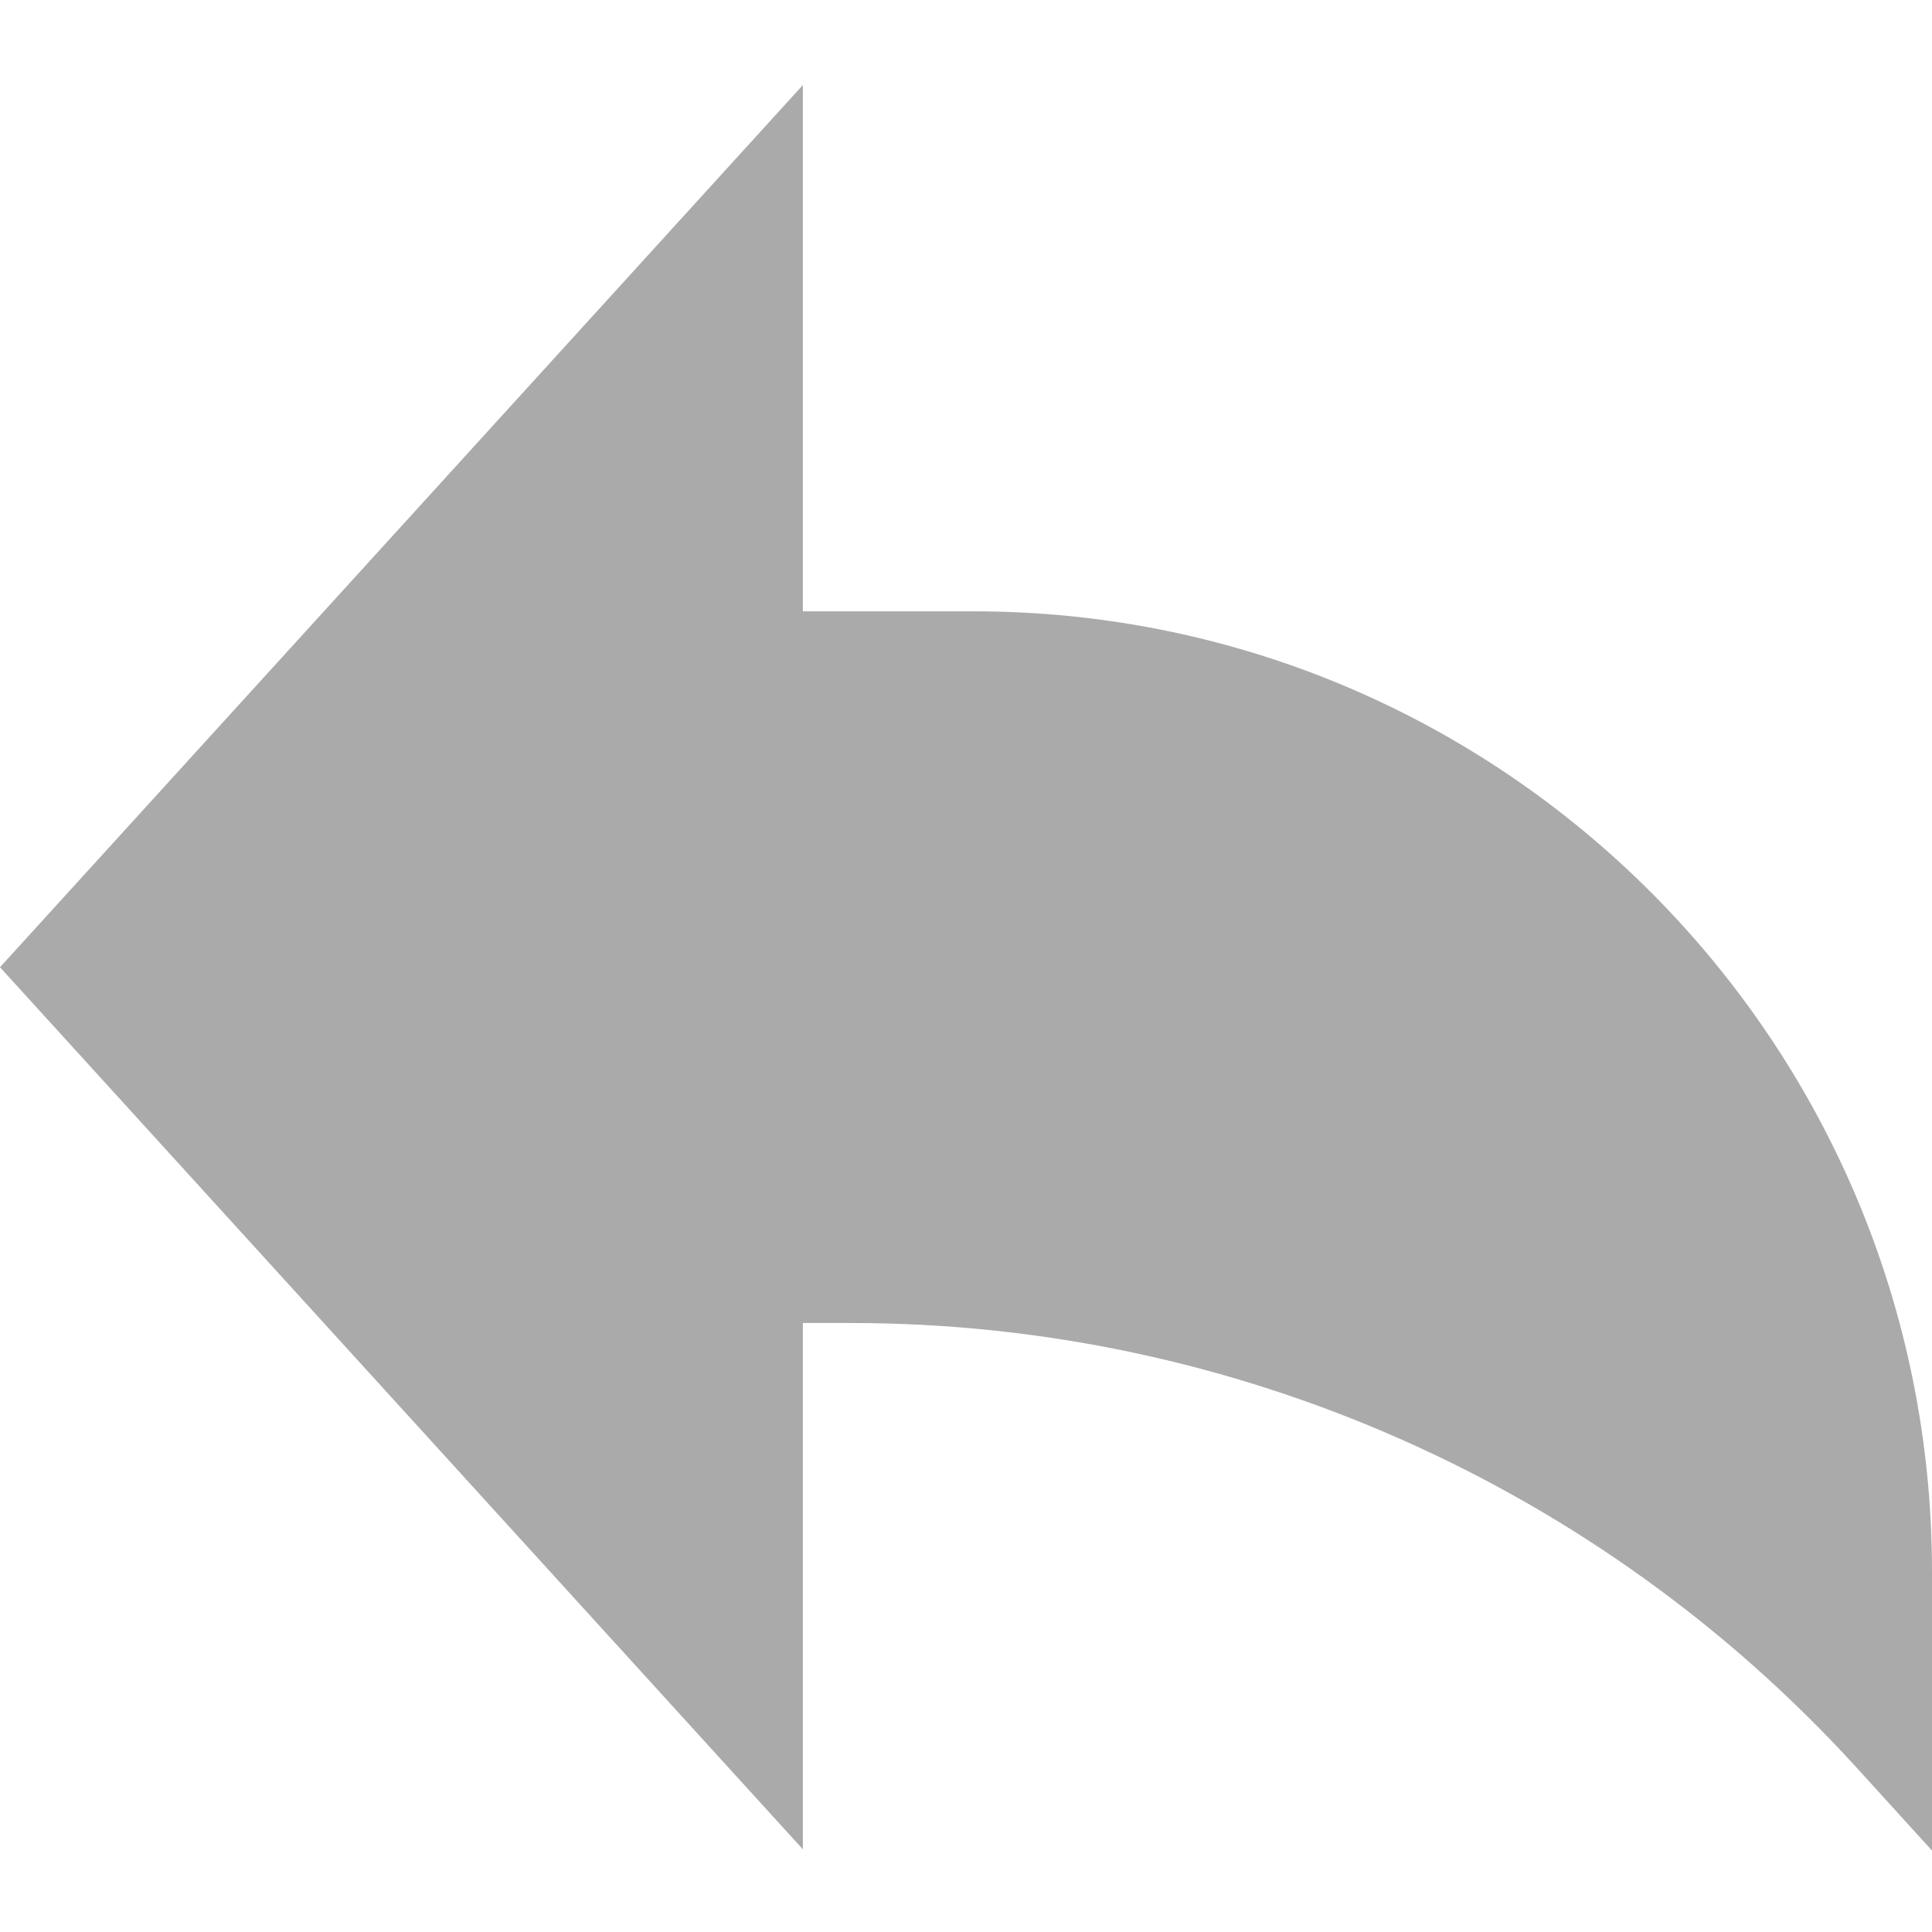 <svg width="14" height="14" viewBox="0 0 14 14" fill="none" xmlns="http://www.w3.org/2000/svg">
<path d="M0 7.009L5.818 0.616V4.43H7.055C10.891 4.43 14 7.546 14 11.389V13.41L13.451 12.806C11.582 10.756 8.939 9.587 6.168 9.587H5.818V13.401L0 7.009Z" fill="#AAAAAA"/>
</svg>
